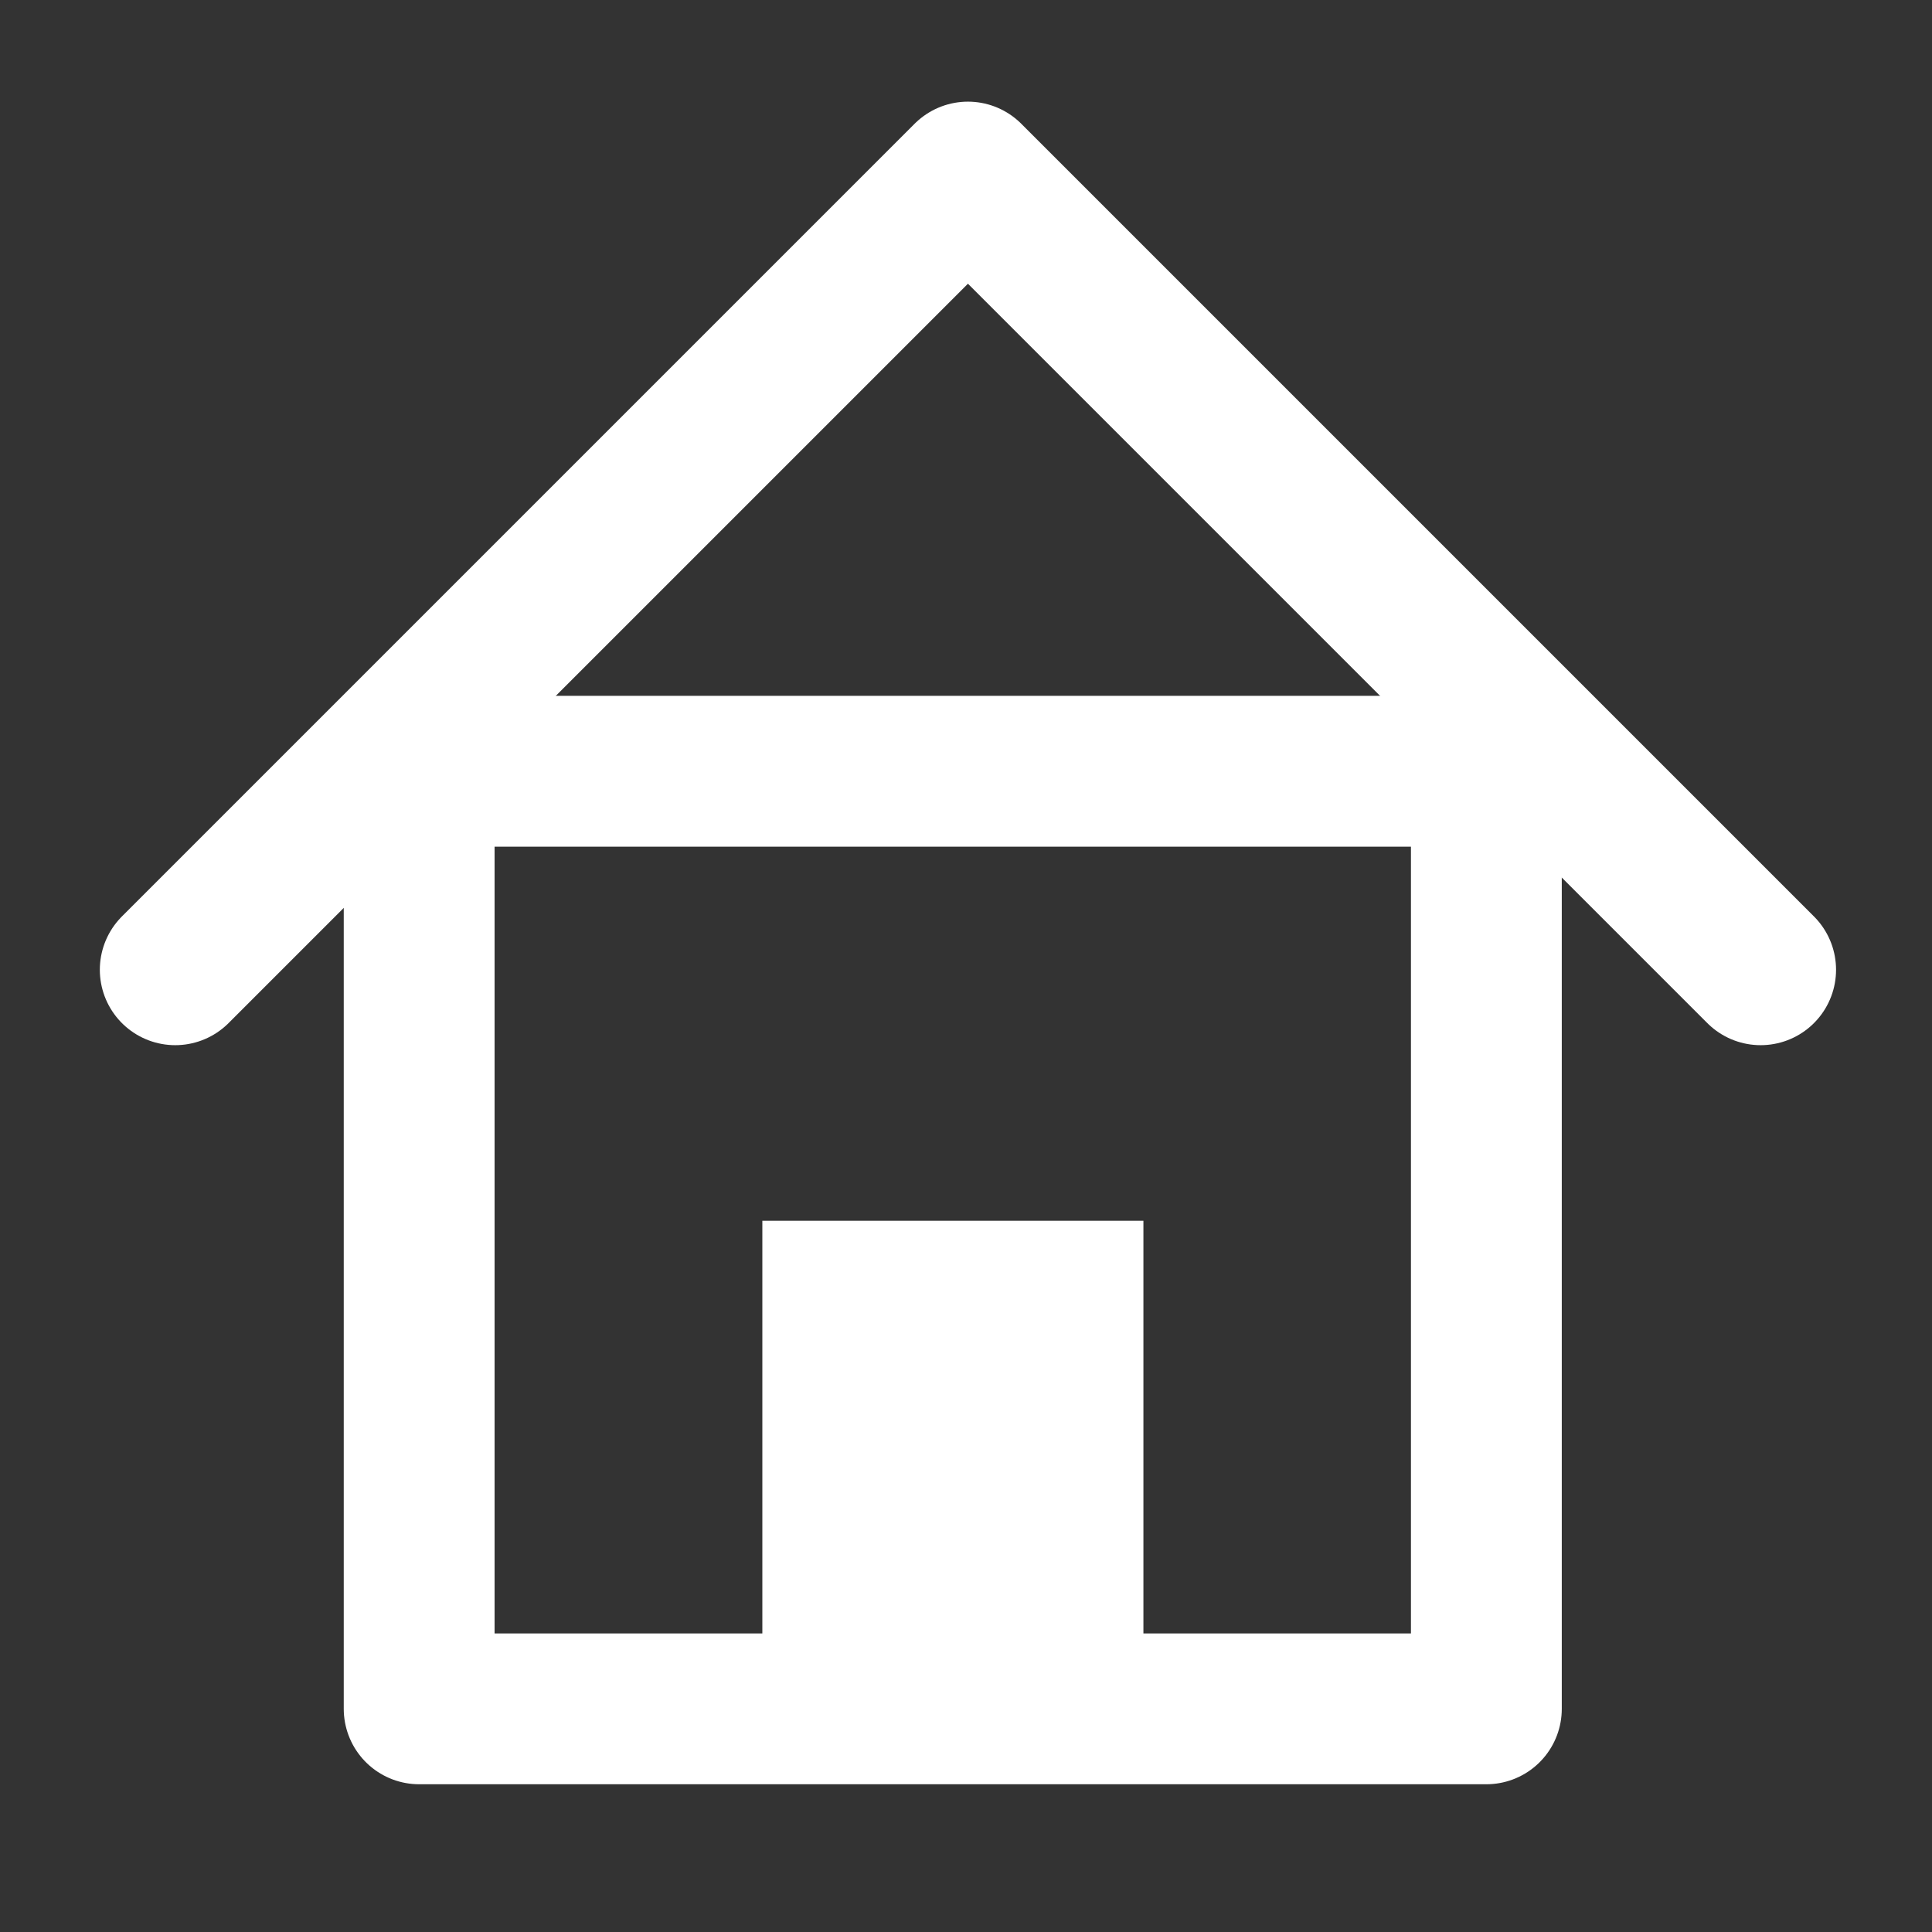 <?xml version="1.0" encoding="UTF-8"?>
<svg width="32" height="32" version="1.1" viewBox="0 0 8.467 8.467" xmlns="http://www.w3.org/2000/svg">
 <rect x="0" y="0" width="8.467" height="8.467" fill="#333333" stroke="none"/>
 <g transform="translate(0 -288.53)">
  <rect x="1.837" y="291.91" width="4.677" height="4.109" fill="none" stroke="#fff" stroke-linecap="round" stroke-linejoin="round" stroke-width=".661" style="paint-order:markers fill stroke"/>
  <path d="m0.768 292.78 3.474-3.474 3.474 3.474" fill="none" stroke="#fff" stroke-linecap="round" stroke-linejoin="round" stroke-width=".661"/>
  <rect x="3.341" y="293.88" width="1.67" height="2.105" fill="#fff" style="paint-order:markers fill stroke"/>
 </g>
</svg>
